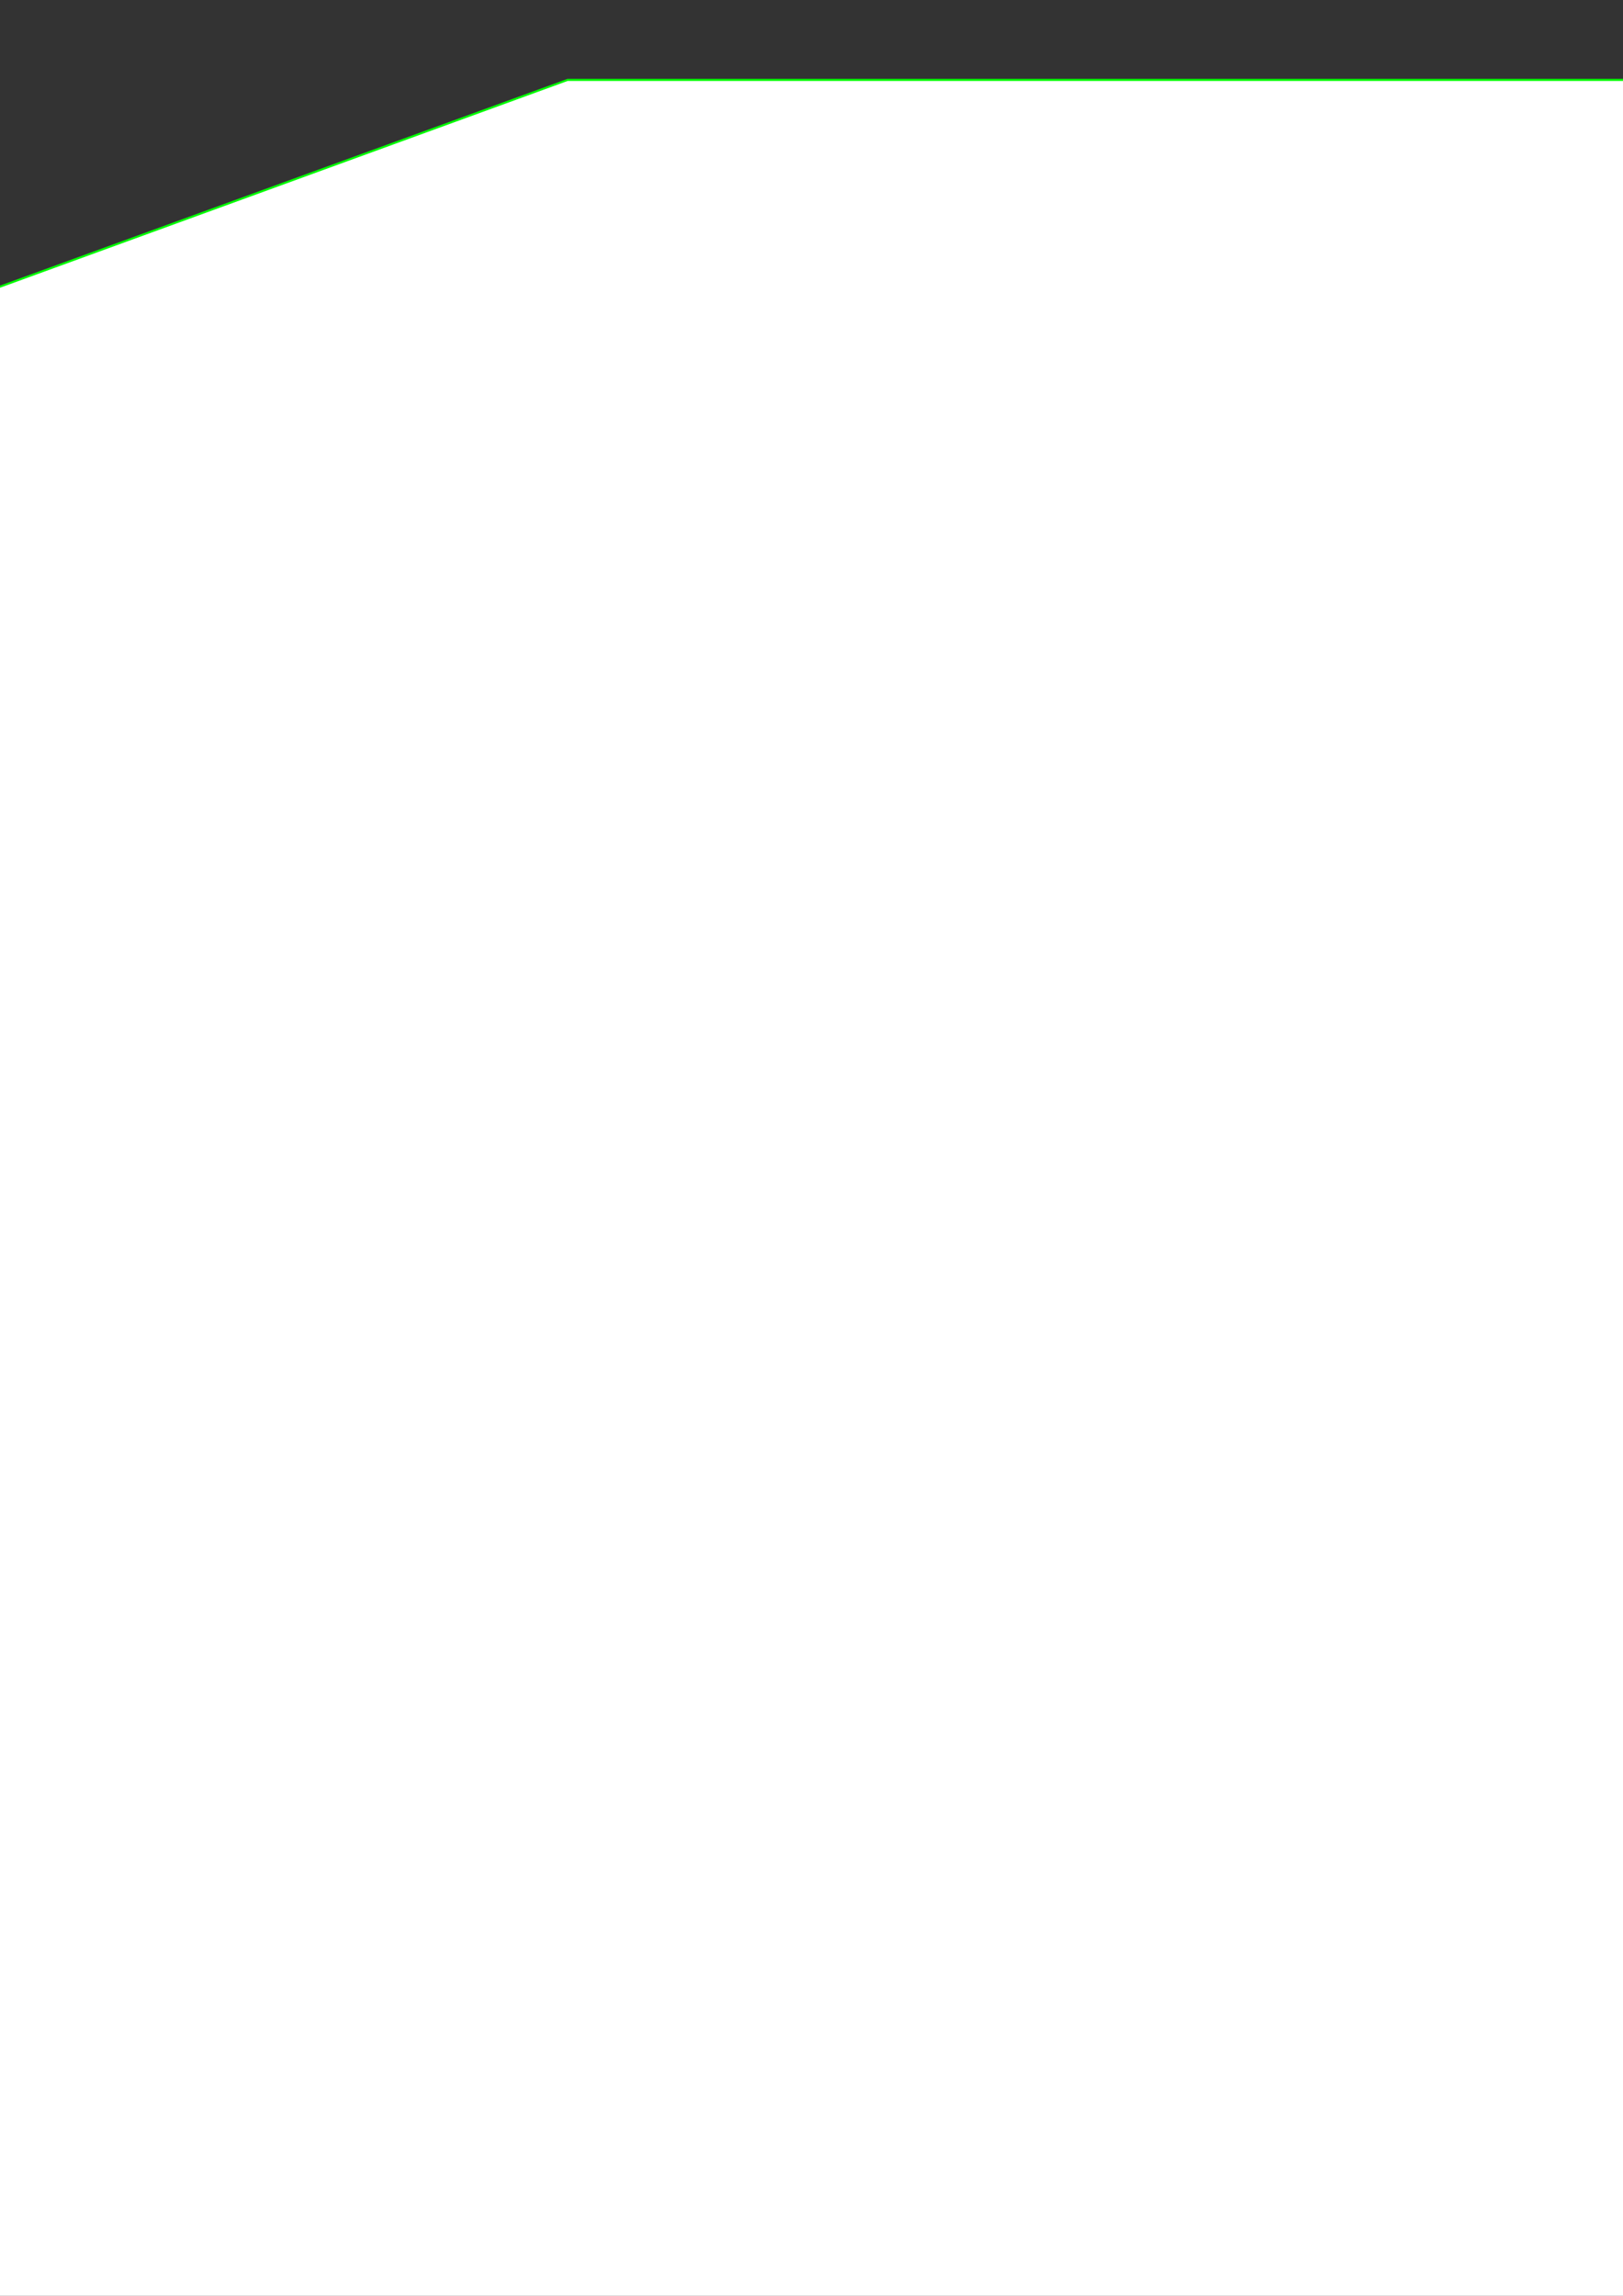 <?xml version="1.0" encoding="UTF-8" standalone="no"?>
<!-- Created with Inkscape (http://www.inkscape.org/) -->

<svg
   width="210mm"
   height="297mm"
   viewBox="0 0 210 297"
   version="1.1"
   id="svg56949"
   xml:space="preserve"
   inkscape:version="1.2.2 (732a01da63, 2022-12-09)"
   sodipodi:docname="PS-isolatievloer 210 Rc=6,5.svg"
   xmlns:inkscape="http://www.inkscape.org/namespaces/inkscape"
   xmlns:sodipodi="http://sodipodi.sourceforge.net/DTD/sodipodi-0.dtd"
   xmlns="http://www.w3.org/2000/svg"
   xmlns:svg="http://www.w3.org/2000/svg"><rect x="0" y="0" width="210" height="297" fill="#333333" stroke="none"/><sodipodi:namedview
     id="namedview56951"
     pagecolor="#ffffff"
     bordercolor="#000000"
     borderopacity="0.25"
     inkscape:showpageshadow="2"
     inkscape:pageopacity="0.0"
     inkscape:pagecheckerboard="0"
     inkscape:deskcolor="#d1d1d1"
     inkscape:document-units="mm"
     showgrid="false"
     inkscape:zoom="0.457453"
     inkscape:cx="307.13538"
     inkscape:cy="541.03919"
     inkscape:window-width="2054"
     inkscape:window-height="1226"
     inkscape:window-x="262"
     inkscape:window-y="67"
     inkscape:window-maximized="0"
     inkscape:current-layer="g58230" /><defs
     id="defs56946"><marker
       id="DistanceX"
       orient="auto"
       refX="0.0"
       refY="0.0"
       style="overflow:visible"><path
         d="M 3,-3 L -3,3 M 0,-5 L  0,5"
         style="stroke:#000000; stroke-width:0.5"
         id="path58167" /></marker><pattern
       id="Hatch"
       patternUnits="userSpaceOnUse"
       width="8"
       height="8"
       x="0"
       y="0"><path
         d="M8 4 l-4,4"
         stroke="#000000"
         stroke-width="0.25"
         linecap="square"
         id="path58170" /><path
         d="M6 2 l-4,4"
         stroke="#000000"
         stroke-width="0.25"
         linecap="square"
         id="path58172" /><path
         d="M4 0 l-4,4"
         stroke="#000000"
         stroke-width="0.25"
         linecap="square"
         id="path58174" /></pattern><symbol
       id="*Model_Space" /><symbol
       id="*Paper_Space" /><symbol
       id="*Paper_Space0" /><symbol
       id="DIMDOT"><path
         style="fill:none;stroke:#000000"
         d="M -7.559 1122.52 L 7.559 1122.52"
         id="path58180" /><path
         style="fill:none;stroke:#000000"
         d="M 0 1135.75 L 0 1109.29"
         id="path58182" /><path
         d="M 1.89,1122.52 A 1.89,1.89 0 0, 0 -1.89,1122.52 A 1.89,1.89 0 0, 0 1.89,1122.52 z"
         style="fill:none;stroke:#000000"
         id="path58184" /><path
         d="M 0.945,1122.52 A 0.945,0.945 0 0, 0 -0.945,1122.52 A 0.945,0.945 0 0, 0 0.945,1122.52 z"
         style="fill:none;stroke:#000000"
         id="path58186" /></symbol></defs><g
     inkscape:label="Laag 1"
     inkscape:groupmode="layer"
     id="layer1"><g
       id="g58230"
       transform="matrix(0.265,0,0,0.265,-248.064,54.406)"><g
         inkscape:label="0"
         id="g58191" /><g
         inkscape:label="ANZ"
         id="g58193" /><g
         inkscape:label="A--L00--"
         id="g58195" /><g
         inkscape:label="isolatie"
         id="g58199"
         style="fill:#ffffff;fill-opacity:1"><path
           d="M 1213.228,-166.299 642.52,41.575 V 226.772 l 93.337,23.327 a 26.447,26.447 0 0 1 20.04,25.652 l 0.009,105.982 24.331,7.293 a 18.898,18.898 0 0 1 13.465,18.11 l -5.7e-4,87.983 H 0 v 627.402 h 1005.733 l 207.496,-75.591 h 994.016 l 66.897,24.567 88.063,-68.031 V 495.118 h 264.567 V 408.219 a 18.898,18.898 0 0 1 12.754,-17.871 l 25.041,-8.615 V 275.758 a 26.457,26.457 0 0 1 20.043,-25.667 l 93.343,-23.319 V 41.575 L 2207.244,-166.299 Z"
           style="fill:#ffffff;stroke:#00ff00;fill-opacity:1"
           id="path58197" /></g><g
         inkscape:label="beton"
         id="g58203"
         style="fill:#c0c0c0;fill-opacity:1"><path
           d="M 628.092,-202.494 V -89.108 L 614.473,188.39 a 37.795,37.795 0 0 0 28.047,38.381 l 77.353,20.547 a 18.898,18.898 0 0 1 14.046,18.264 V 440.026 H 295.494 V 265.583 a 18.898,18.898 0 0 1 14.046,-18.264 l 77.353,-20.547 a 37.795,37.795 0 0 0 28.047,-38.381 L 401.321,-89.108 V -202.494 Z"
           style="fill:#c0c0c0;stroke:#ffff00;fill-opacity:1"
           id="path58201" /></g></g></g></svg>
